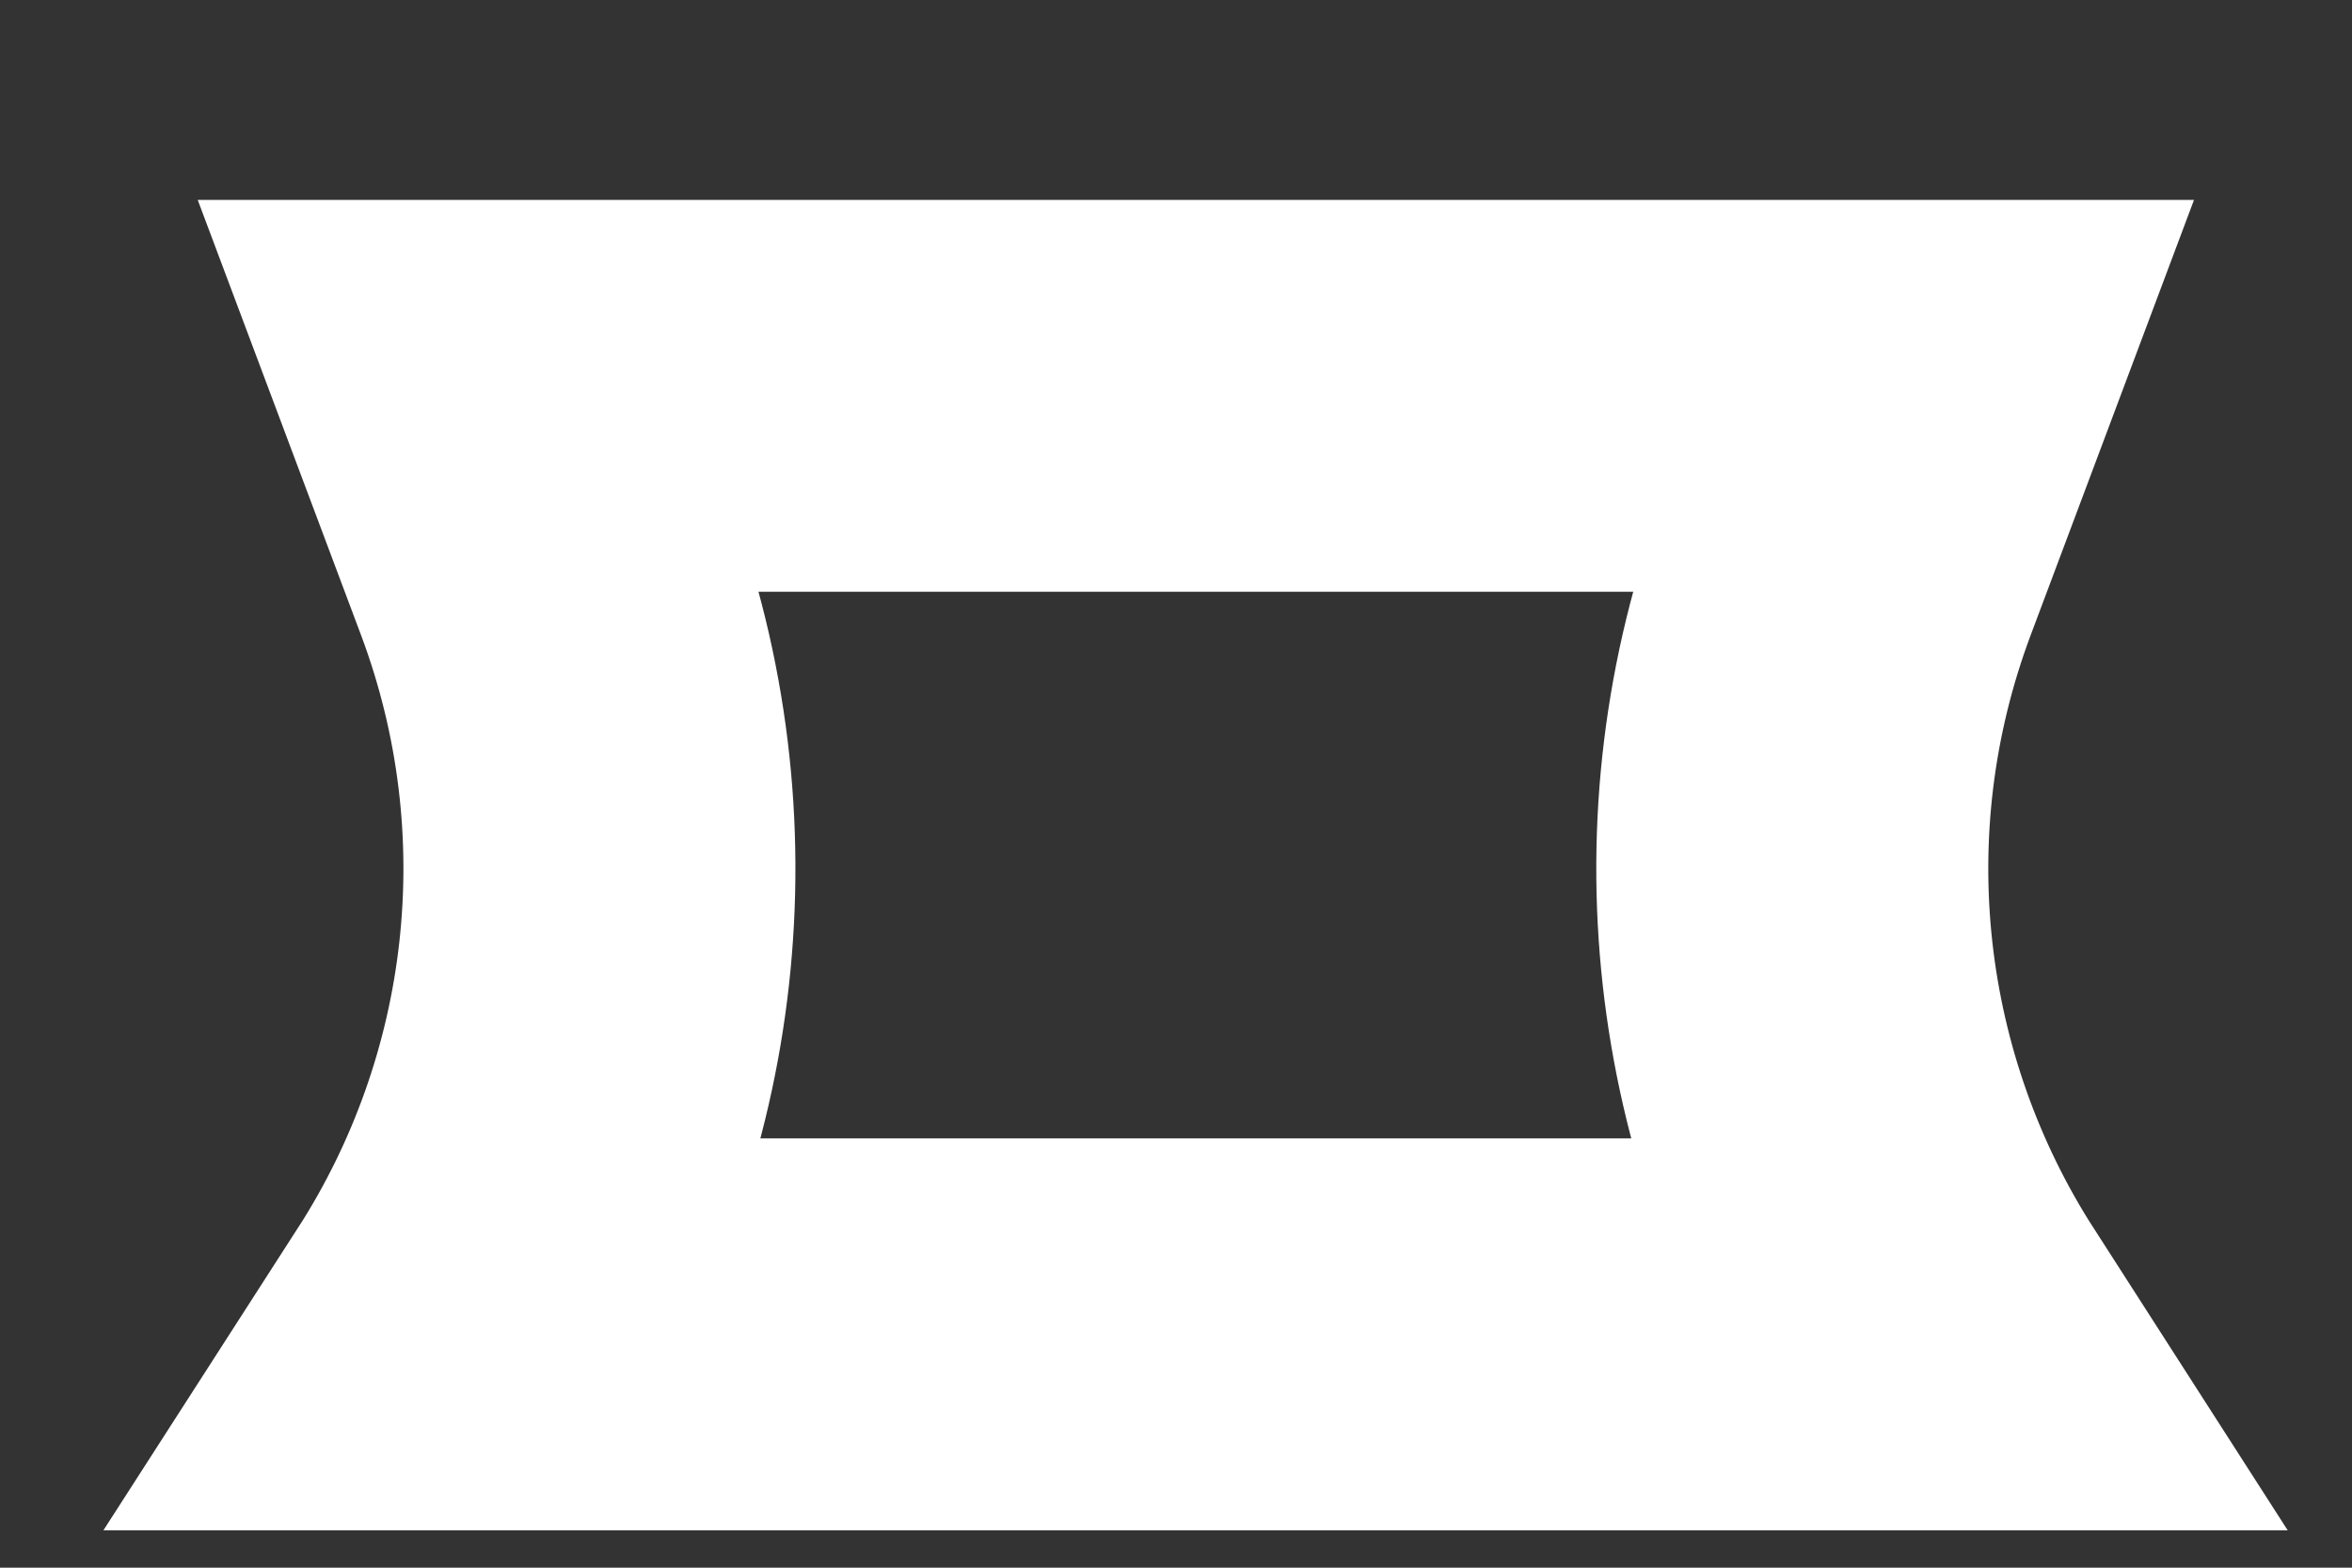 <svg width="9" height="6" viewBox="0 0 9 6" fill="none" xmlns="http://www.w3.org/2000/svg">
<rect x="0" y="0" width="9" height="6" fill="#333333" stroke="none"/>
<path d="M2.084 2.168L1.839 1.515H7.313L7.068 2.168C6.696 3.161 6.83 4.249 7.381 5.107H1.77C2.322 4.249 2.456 3.161 2.084 2.168Z" stroke="white" stroke-width="1.5"/>
</svg>
